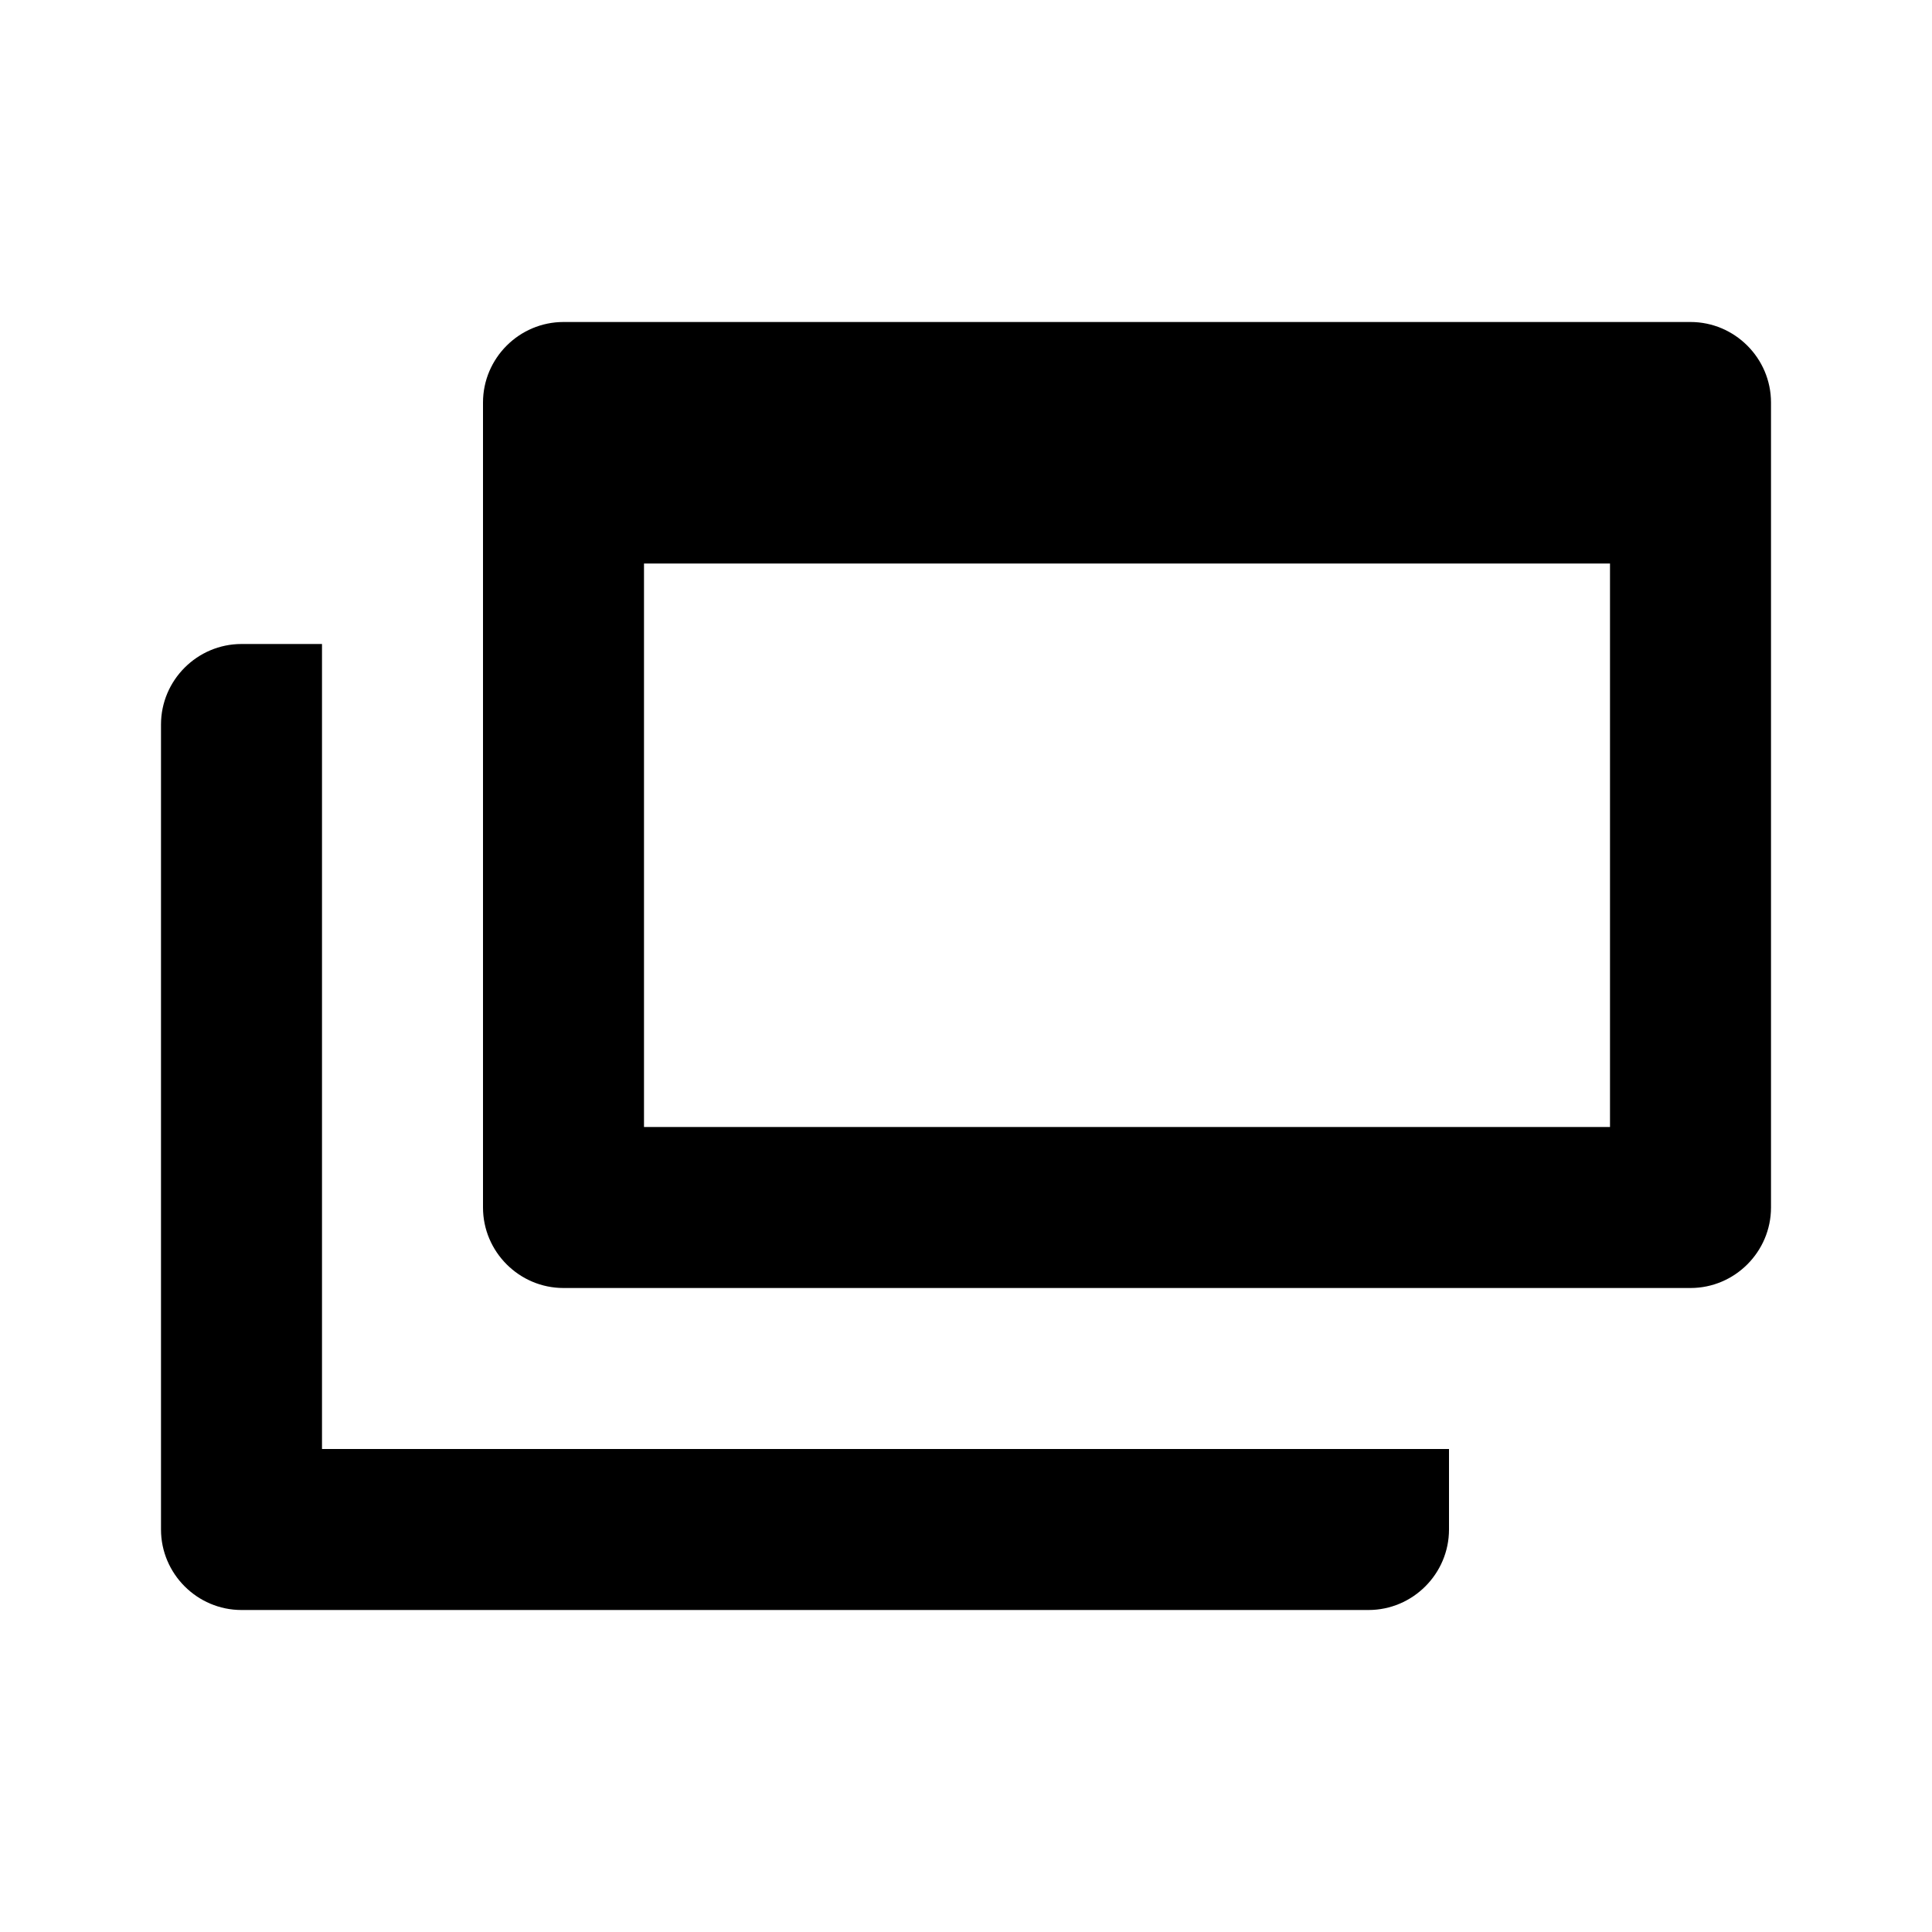 <svg xmlns="http://www.w3.org/2000/svg" width="24" height="24" fill="currentColor" class="mi-solid mi-window-dock-undock" viewBox="0 0 24 24">
  <path d="M7 4c-.55 0-1 .45-1 1v10c0 .55.45 1 1 1h14c.55 0 1-.45 1-1V5c0-.55-.45-1-1-1zm13 10H8V7h12zm-4 4H4V8H3c-.55 0-1 .45-1 1v10c0 .55.45 1 1 1h14c.55 0 1-.45 1-1v-1z"/>
</svg>
